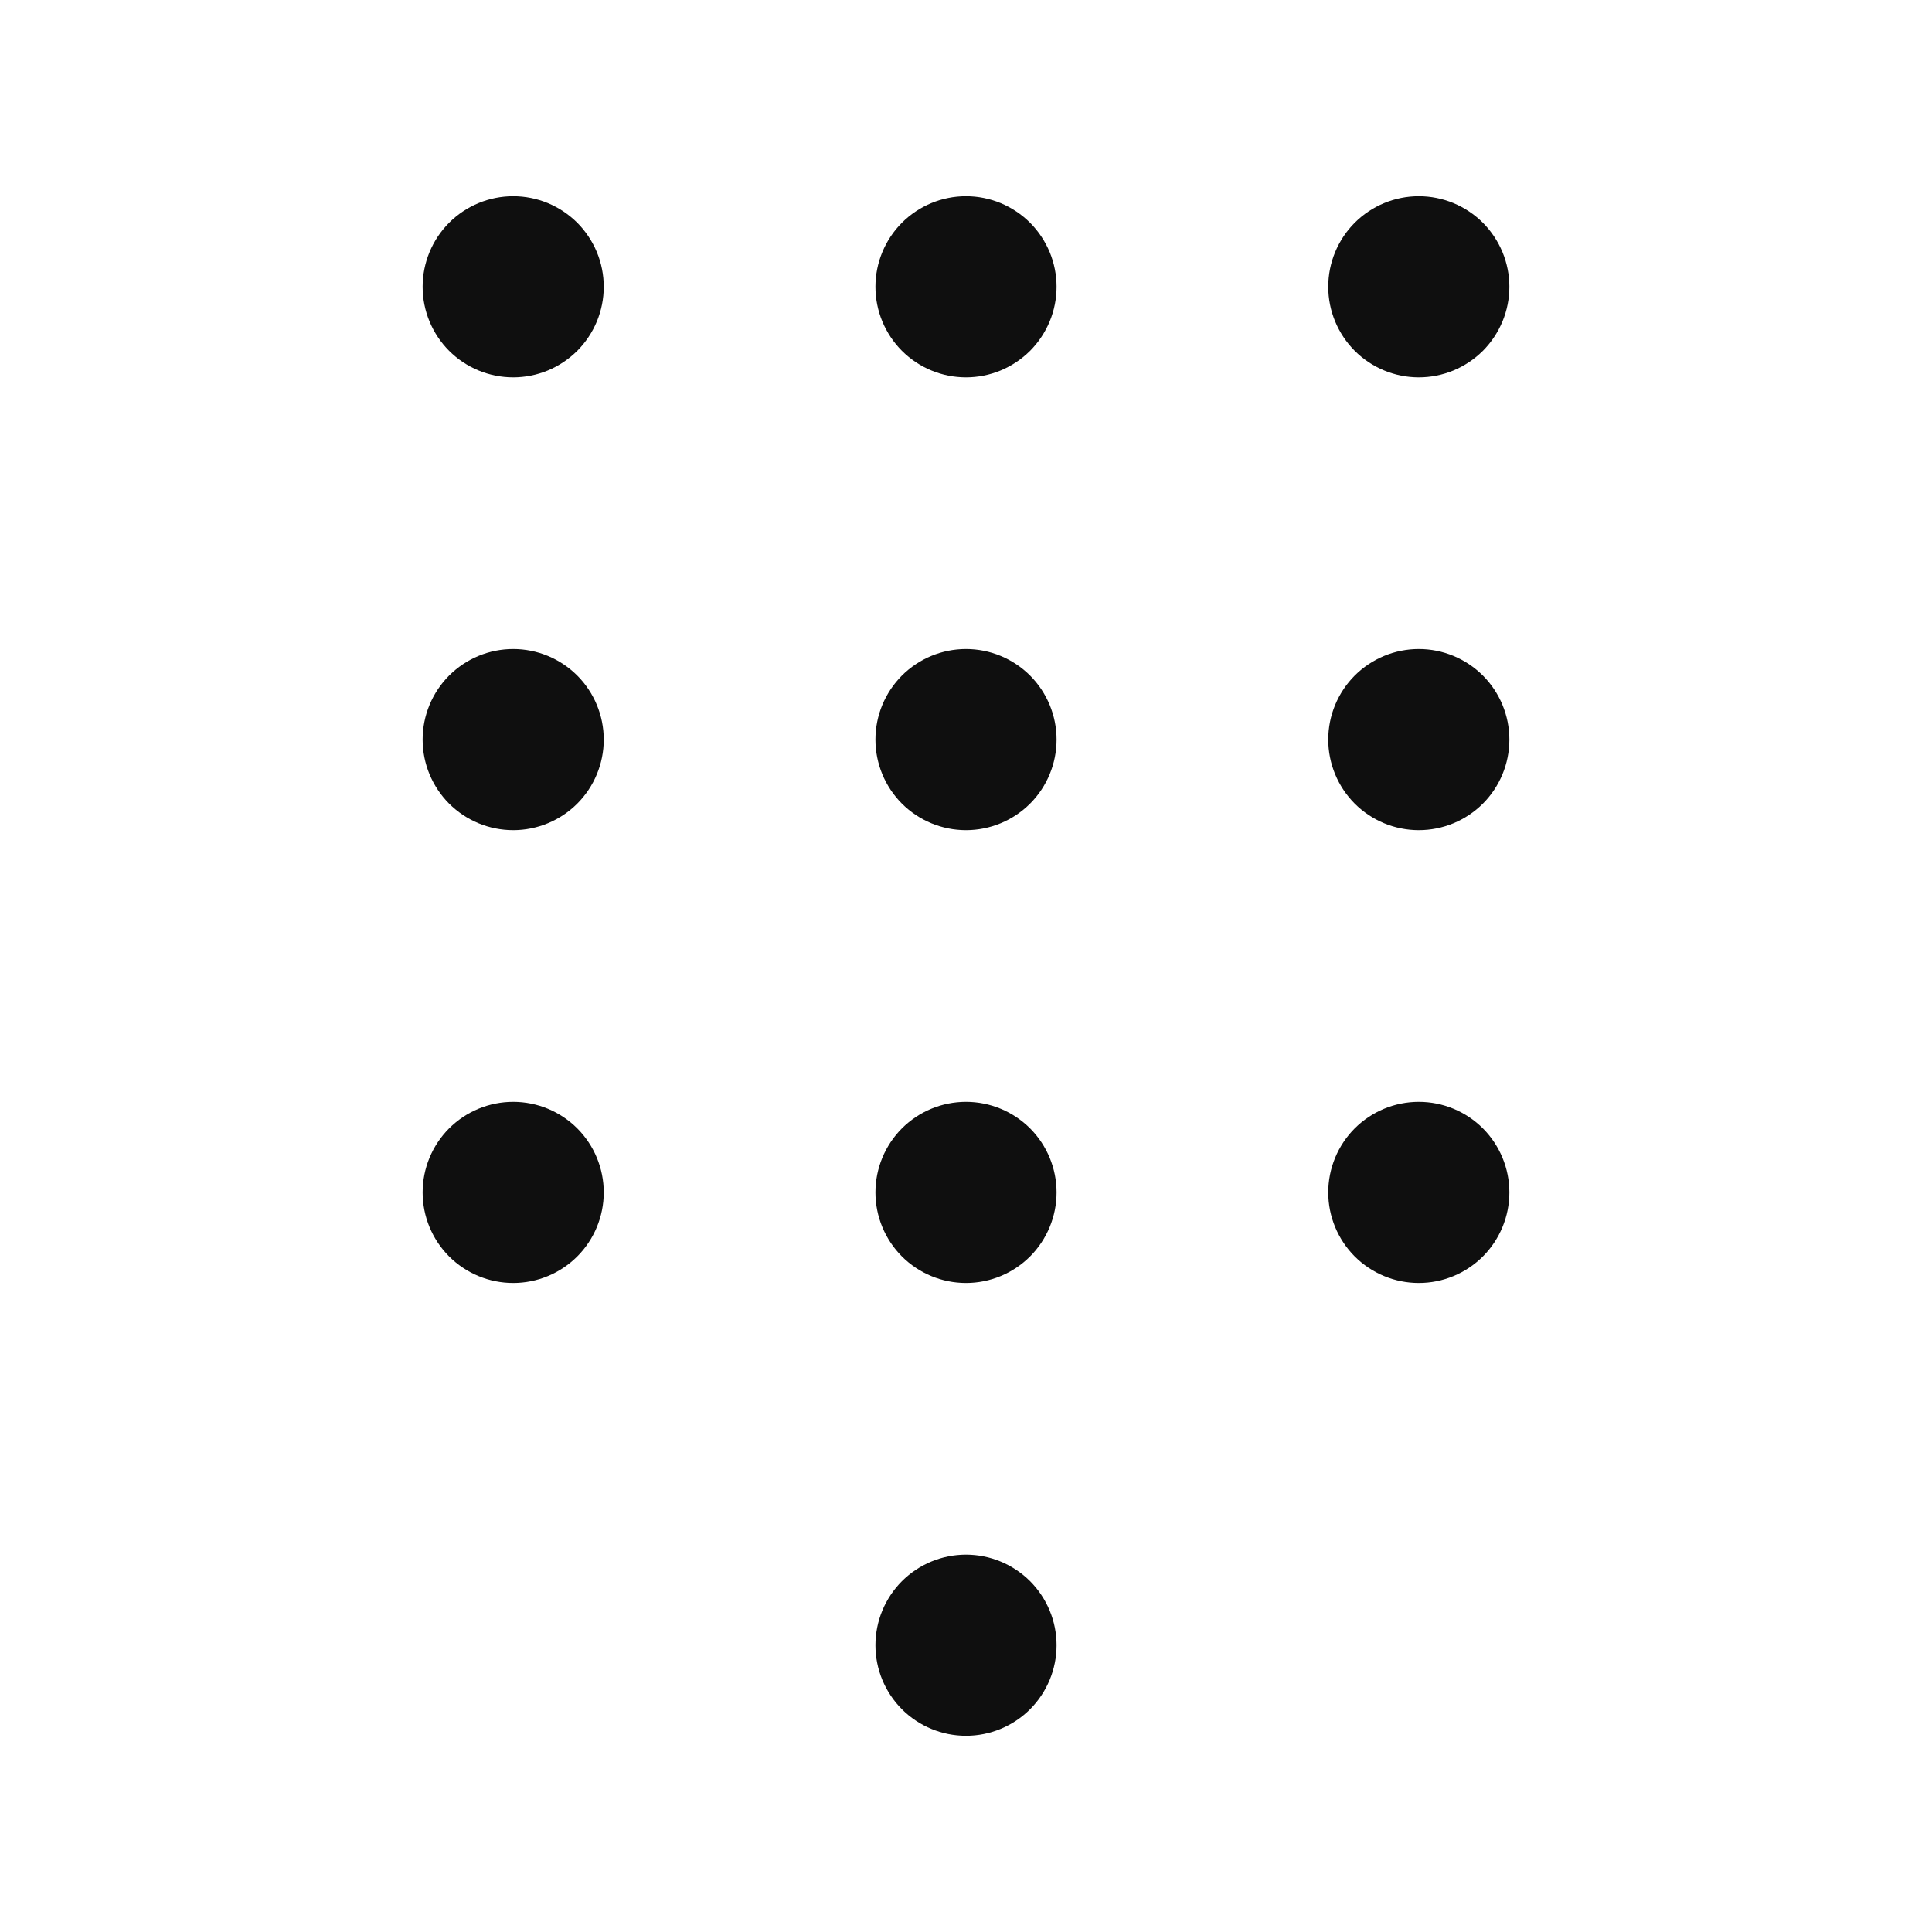 <svg width="32" height="32" viewBox="0 0 32 32" fill="none" xmlns="http://www.w3.org/2000/svg">
<path d="M8.5 6.25C8.697 6.25 8.892 6.211 9.074 6.136C9.256 6.06 9.421 5.95 9.561 5.811C9.7 5.671 9.81 5.506 9.886 5.324C9.961 5.142 10 4.947 10 4.75C10 4.553 9.961 4.358 9.886 4.176C9.81 3.994 9.7 3.829 9.561 3.689C9.421 3.55 9.256 3.44 9.074 3.364C8.892 3.289 8.697 3.25 8.5 3.25C8.102 3.25 7.721 3.408 7.439 3.689C7.158 3.971 7 4.352 7 4.75C7 5.148 7.158 5.529 7.439 5.811C7.721 6.092 8.102 6.25 8.5 6.25ZM8.5 13.75C8.898 13.75 9.279 13.592 9.561 13.311C9.842 13.029 10 12.648 10 12.25C10 11.852 9.842 11.471 9.561 11.189C9.279 10.908 8.898 10.75 8.5 10.75C8.102 10.75 7.721 10.908 7.439 11.189C7.158 11.471 7 11.852 7 12.25C7 12.648 7.158 13.029 7.439 13.311C7.721 13.592 8.102 13.75 8.5 13.75ZM16 6.25C16.197 6.25 16.392 6.211 16.574 6.136C16.756 6.06 16.921 5.95 17.061 5.811C17.2 5.671 17.31 5.506 17.386 5.324C17.461 5.142 17.5 4.947 17.5 4.75C17.5 4.553 17.461 4.358 17.386 4.176C17.31 3.994 17.2 3.829 17.061 3.689C16.921 3.55 16.756 3.44 16.574 3.364C16.392 3.289 16.197 3.25 16 3.25C15.602 3.25 15.221 3.408 14.939 3.689C14.658 3.971 14.5 4.352 14.5 4.75C14.5 5.148 14.658 5.529 14.939 5.811C15.221 6.092 15.602 6.25 16 6.25ZM16 13.75C16.398 13.75 16.779 13.592 17.061 13.311C17.342 13.029 17.5 12.648 17.5 12.25C17.5 11.852 17.342 11.471 17.061 11.189C16.779 10.908 16.398 10.75 16 10.75C15.602 10.75 15.221 10.908 14.939 11.189C14.658 11.471 14.5 11.852 14.5 12.25C14.5 12.648 14.658 13.029 14.939 13.311C15.221 13.592 15.602 13.75 16 13.75ZM8.5 21.25C8.898 21.25 9.279 21.092 9.561 20.811C9.842 20.529 10 20.148 10 19.75C10 19.352 9.842 18.971 9.561 18.689C9.279 18.408 8.898 18.25 8.5 18.25C8.102 18.25 7.721 18.408 7.439 18.689C7.158 18.971 7 19.352 7 19.75C7 20.148 7.158 20.529 7.439 20.811C7.721 21.092 8.102 21.25 8.5 21.25ZM16 21.25C16.398 21.25 16.779 21.092 17.061 20.811C17.342 20.529 17.5 20.148 17.5 19.75C17.5 19.352 17.342 18.971 17.061 18.689C16.779 18.408 16.398 18.25 16 18.25C15.602 18.25 15.221 18.408 14.939 18.689C14.658 18.971 14.5 19.352 14.5 19.75C14.5 20.148 14.658 20.529 14.939 20.811C15.221 21.092 15.602 21.25 16 21.25ZM16 28.75C16.398 28.75 16.779 28.592 17.061 28.311C17.342 28.029 17.5 27.648 17.5 27.25C17.5 26.852 17.342 26.471 17.061 26.189C16.779 25.908 16.398 25.75 16 25.75C15.602 25.75 15.221 25.908 14.939 26.189C14.658 26.471 14.5 26.852 14.5 27.25C14.5 27.648 14.658 28.029 14.939 28.311C15.221 28.592 15.602 28.75 16 28.75ZM23.5 6.25C23.697 6.25 23.892 6.211 24.074 6.136C24.256 6.06 24.421 5.95 24.561 5.811C24.7 5.671 24.81 5.506 24.886 5.324C24.961 5.142 25 4.947 25 4.75C25 4.553 24.961 4.358 24.886 4.176C24.81 3.994 24.7 3.829 24.561 3.689C24.421 3.55 24.256 3.44 24.074 3.364C23.892 3.289 23.697 3.25 23.5 3.25C23.102 3.25 22.721 3.408 22.439 3.689C22.158 3.971 22 4.352 22 4.75C22 5.148 22.158 5.529 22.439 5.811C22.721 6.092 23.102 6.25 23.5 6.25ZM23.5 13.75C23.898 13.75 24.279 13.592 24.561 13.311C24.842 13.029 25 12.648 25 12.25C25 11.852 24.842 11.471 24.561 11.189C24.279 10.908 23.898 10.75 23.5 10.75C23.102 10.75 22.721 10.908 22.439 11.189C22.158 11.471 22 11.852 22 12.25C22 12.648 22.158 13.029 22.439 13.311C22.721 13.592 23.102 13.75 23.5 13.75ZM23.5 21.25C23.898 21.25 24.279 21.092 24.561 20.811C24.842 20.529 25 20.148 25 19.75C25 19.352 24.842 18.971 24.561 18.689C24.279 18.408 23.898 18.25 23.5 18.25C23.102 18.25 22.721 18.408 22.439 18.689C22.158 18.971 22 19.352 22 19.75C22 20.148 22.158 20.529 22.439 20.811C22.721 21.092 23.102 21.25 23.5 21.25Z" fill="#0F0F0F"/>
</svg>
